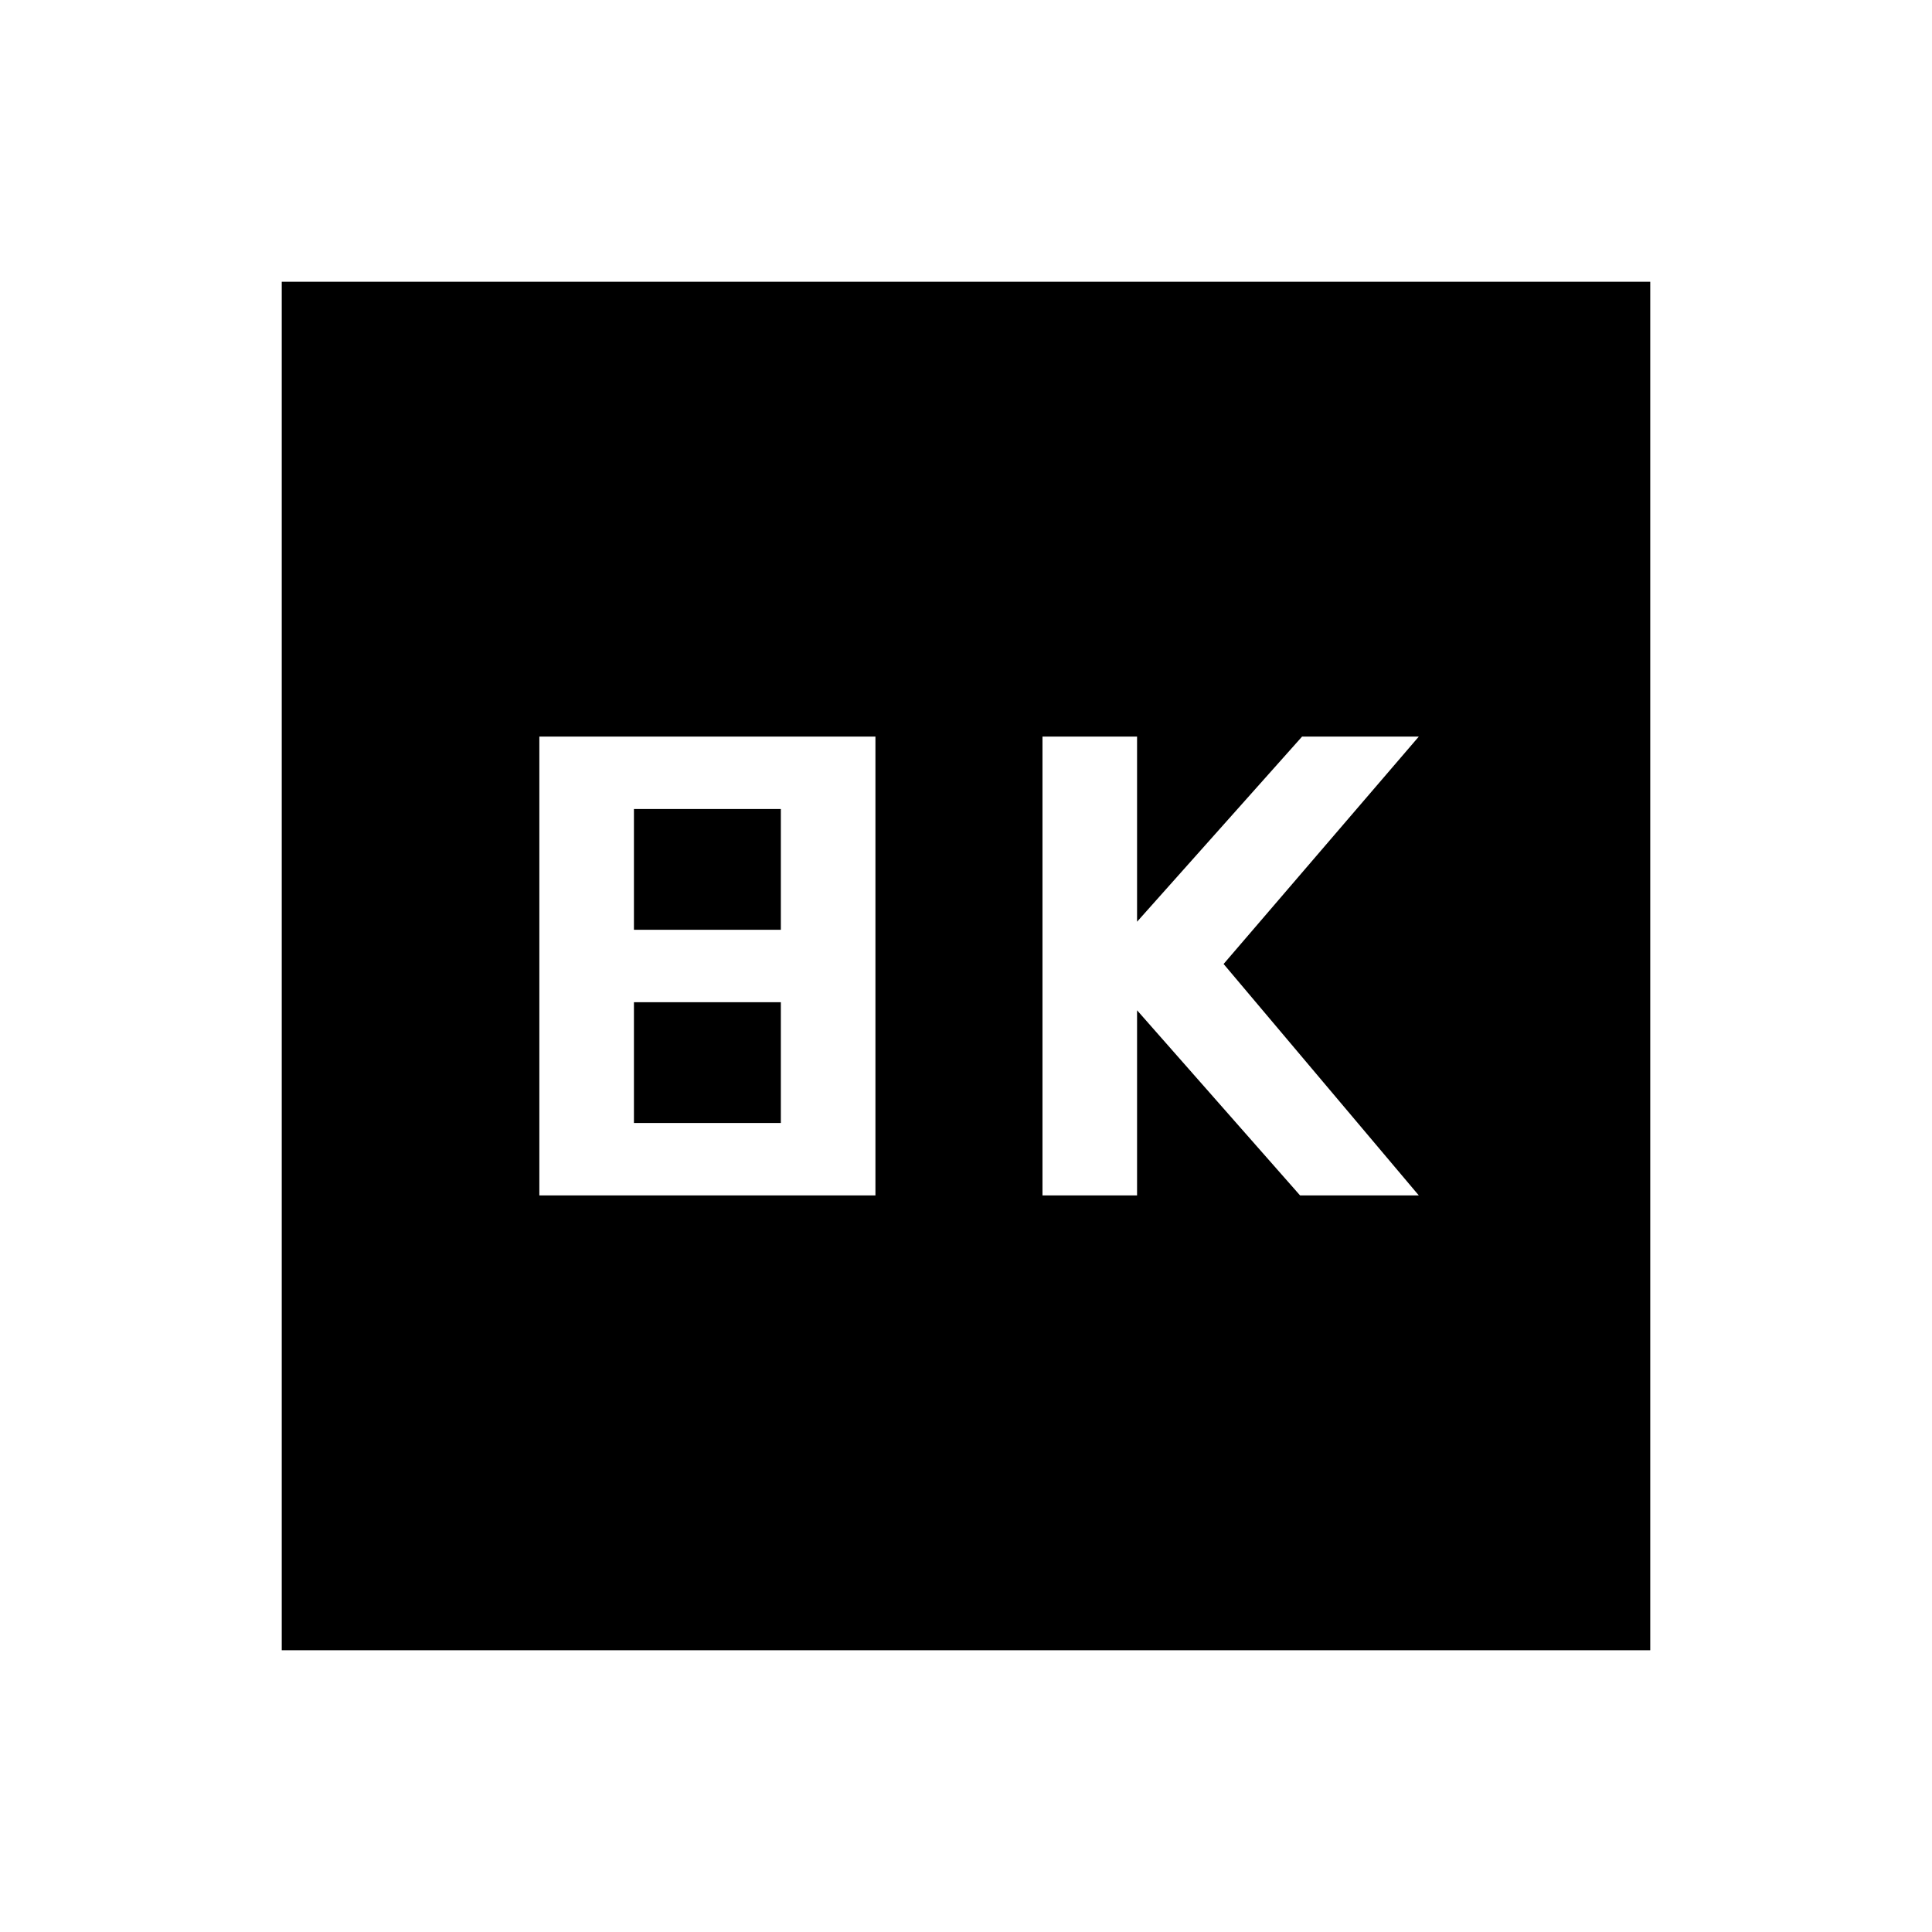 <svg xmlns="http://www.w3.org/2000/svg" height="24" width="24"><path d="M12.95 14.85h1.175v-2.3l2.025 2.3h1.475L15.2 11.975l2.425-2.825h-1.45l-2.05 2.3v-2.3H12.95Zm-6.25 0h4.175v-5.7H6.7Zm1.175-3.3v-1.5H9.7v1.5Zm0 2.4v-1.5H9.7v1.5ZM3.5 20.5v-17h17v17Z"/></svg>